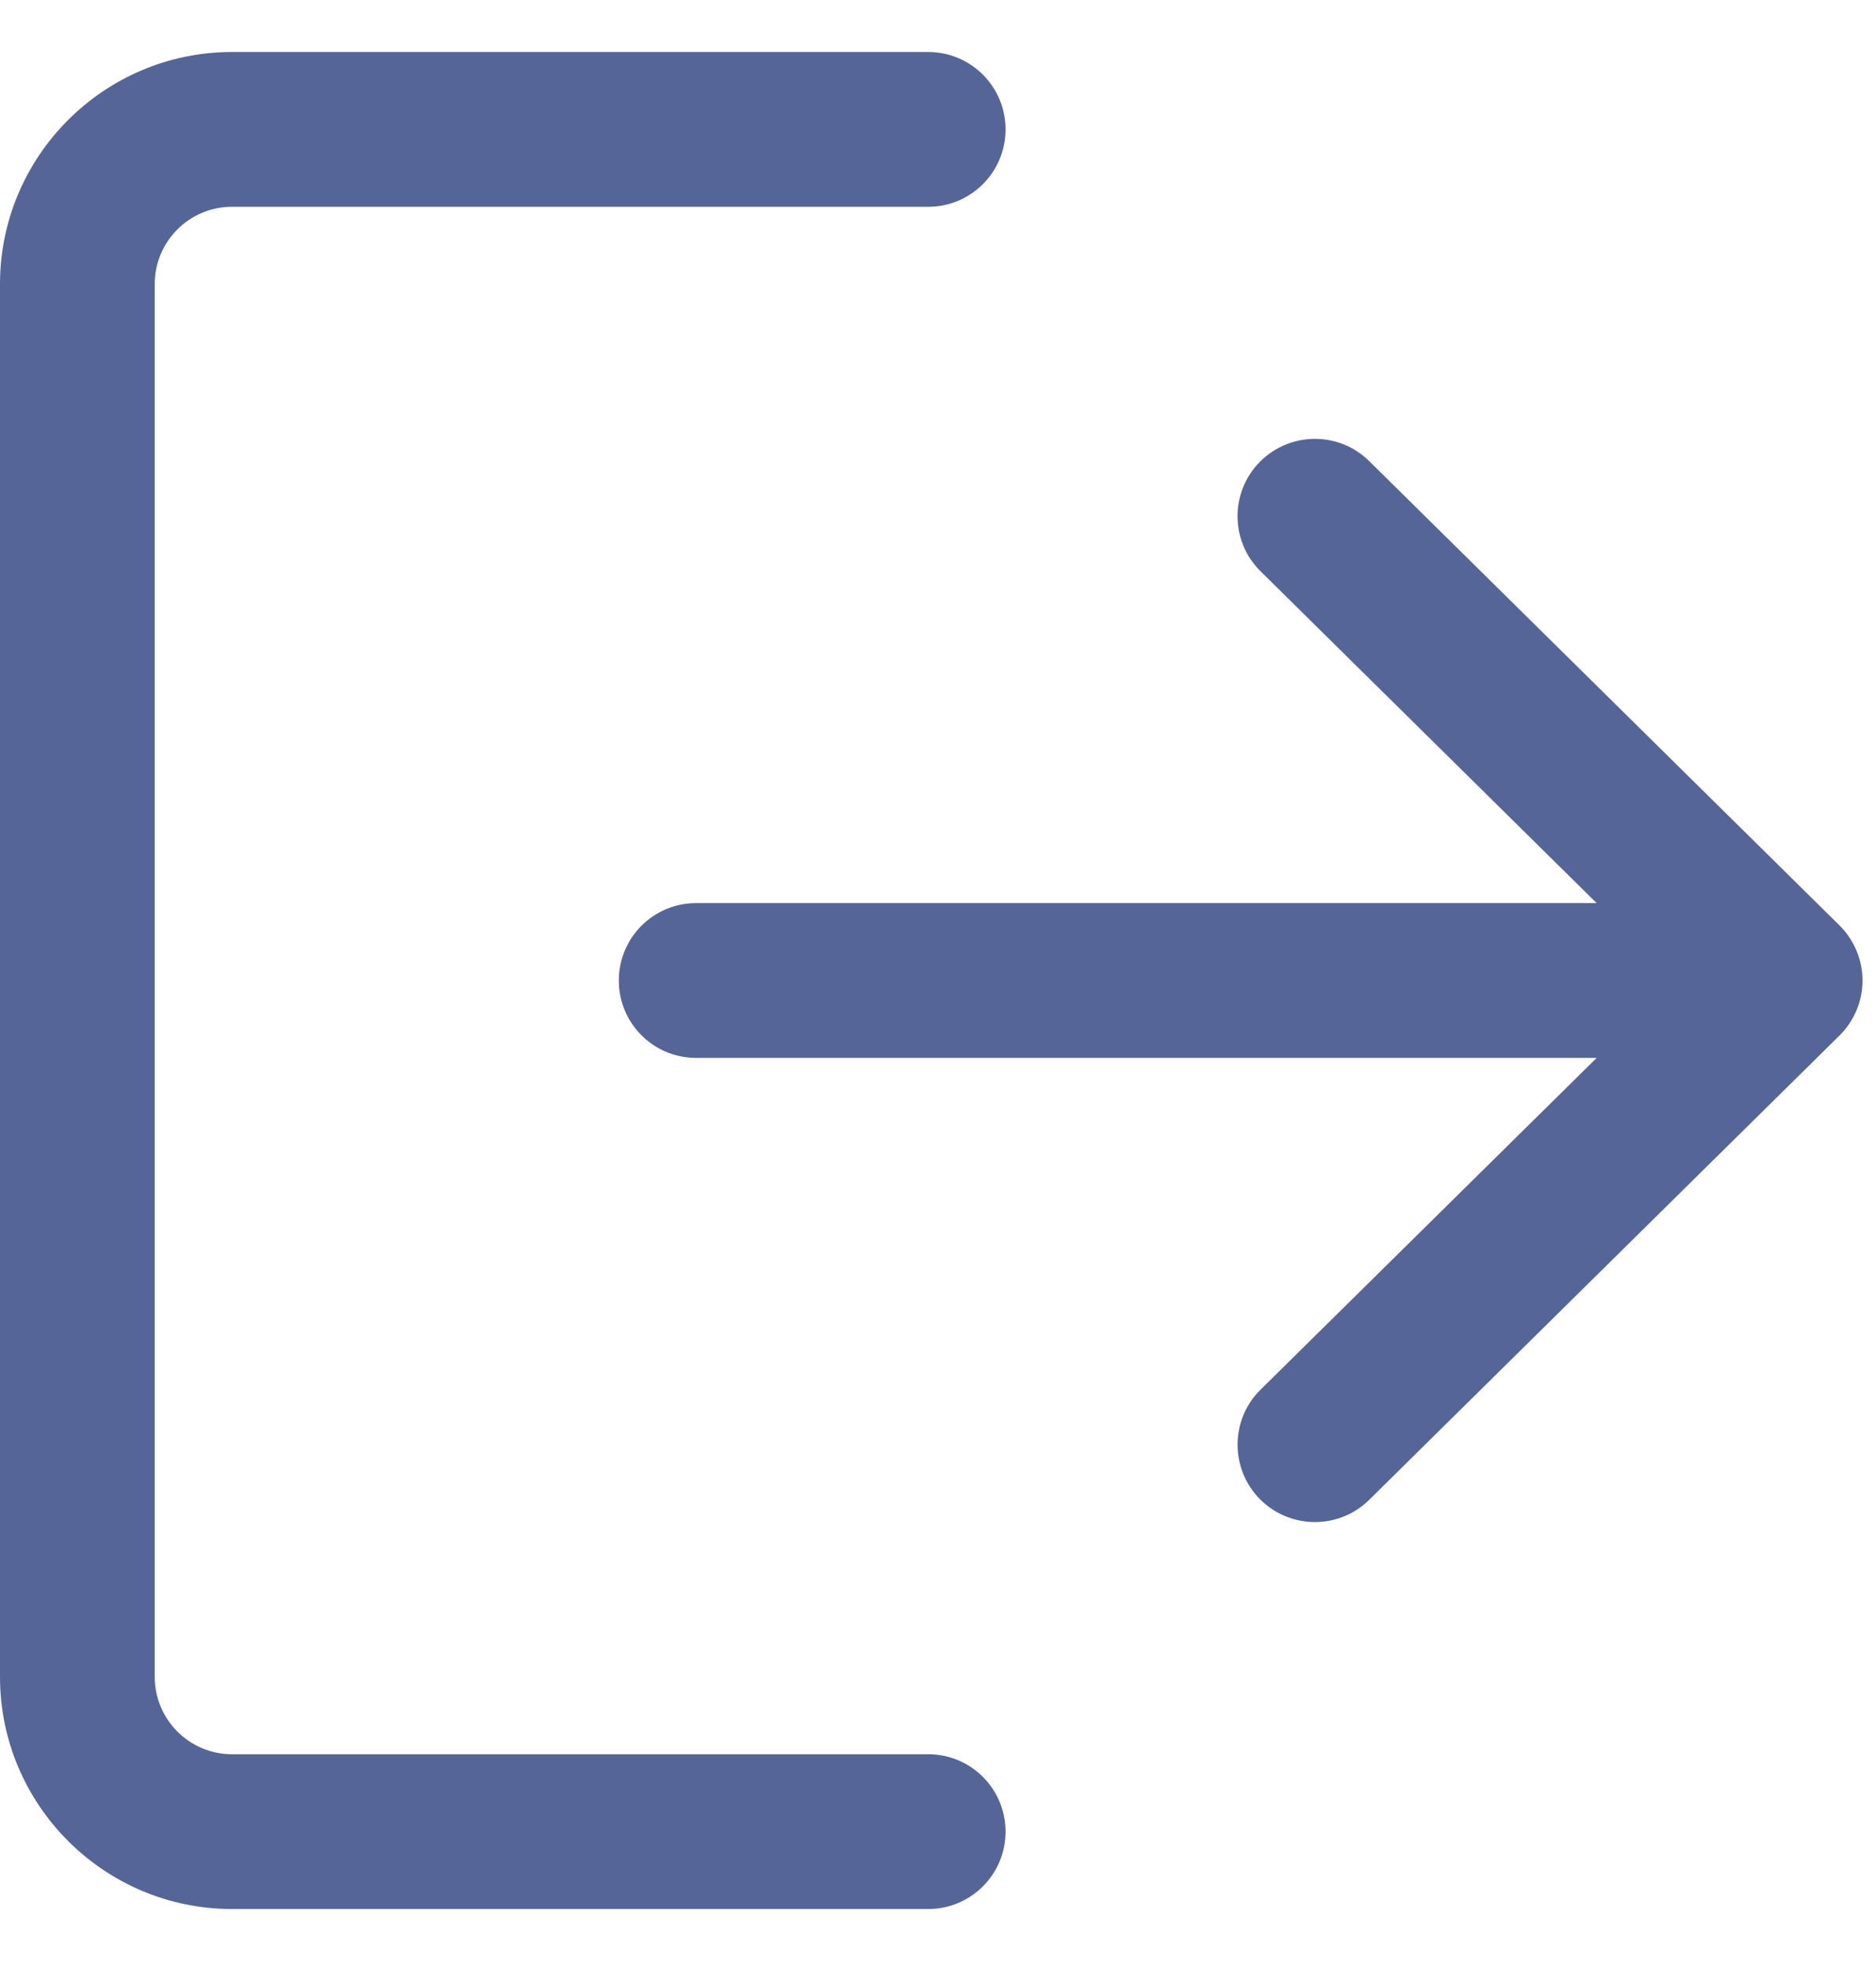 <svg width="21" height="22" viewBox="0 0 21 22" fill="none" xmlns="http://www.w3.org/2000/svg">
<g clip-path="url(#clip0_45_246)">
<path d="M10.39 19.63H2.597C2.12 19.63 1.732 19.242 1.732 18.764V3.179C1.732 2.701 2.12 2.314 2.597 2.314H10.39C10.869 2.314 11.256 1.927 11.256 1.448C11.256 0.969 10.869 0.582 10.39 0.582H2.597C1.165 0.582 0 1.747 0 3.179V18.764C0 20.196 1.165 21.362 2.597 21.362H10.39C10.869 21.362 11.256 20.975 11.256 20.496C11.256 20.017 10.869 19.63 10.39 19.63Z" fill="#566598"/>
<path d="M20.591 10.355L15.327 5.16C14.987 4.824 14.438 4.829 14.102 5.169C13.767 5.509 13.77 6.057 14.111 6.393L17.873 10.106H7.792C7.314 10.106 6.927 10.493 6.927 10.972C6.927 11.45 7.314 11.838 7.792 11.838H17.873L14.111 15.55C13.77 15.886 13.768 16.434 14.102 16.774C14.272 16.946 14.496 17.032 14.719 17.032C14.939 17.032 15.159 16.949 15.327 16.783L20.591 11.588C20.756 11.425 20.849 11.204 20.849 10.972C20.849 10.74 20.756 10.519 20.591 10.355Z" fill="#566598"/>
</g>
<defs>
<clipPath id="clip0_45_246">
<rect width="20.849" height="20.849" fill="white" transform="translate(0 0.547)"/>
</clipPath>
</defs>
</svg>
